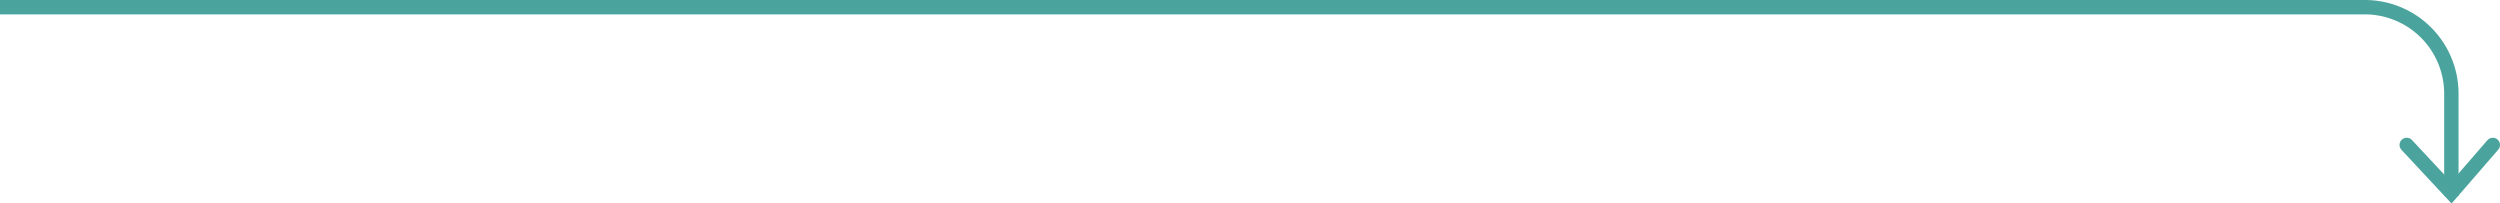 <svg xmlns="http://www.w3.org/2000/svg" width="347.648" height="28.296" viewBox="0 0 347.648 28.296">
  <g id="Group_5635" data-name="Group 5635" transform="translate(-1045.043 815.255)">
    <path id="Path_7531" data-name="Path 7531" d="M1045.043-814.255h328.885a12.035,12.035,0,0,1,12,12V-788" fill="none" stroke="#4aa49d" stroke-miterlimit="10" stroke-width="2"/>
    <path id="Path_7532" data-name="Path 7532" d="M1379.72-795.1l6.207,6.651,5.764-6.651" fill="none" stroke="#4aa49d" stroke-linecap="round" stroke-miterlimit="10" stroke-width="2"/>
  </g>
</svg>
